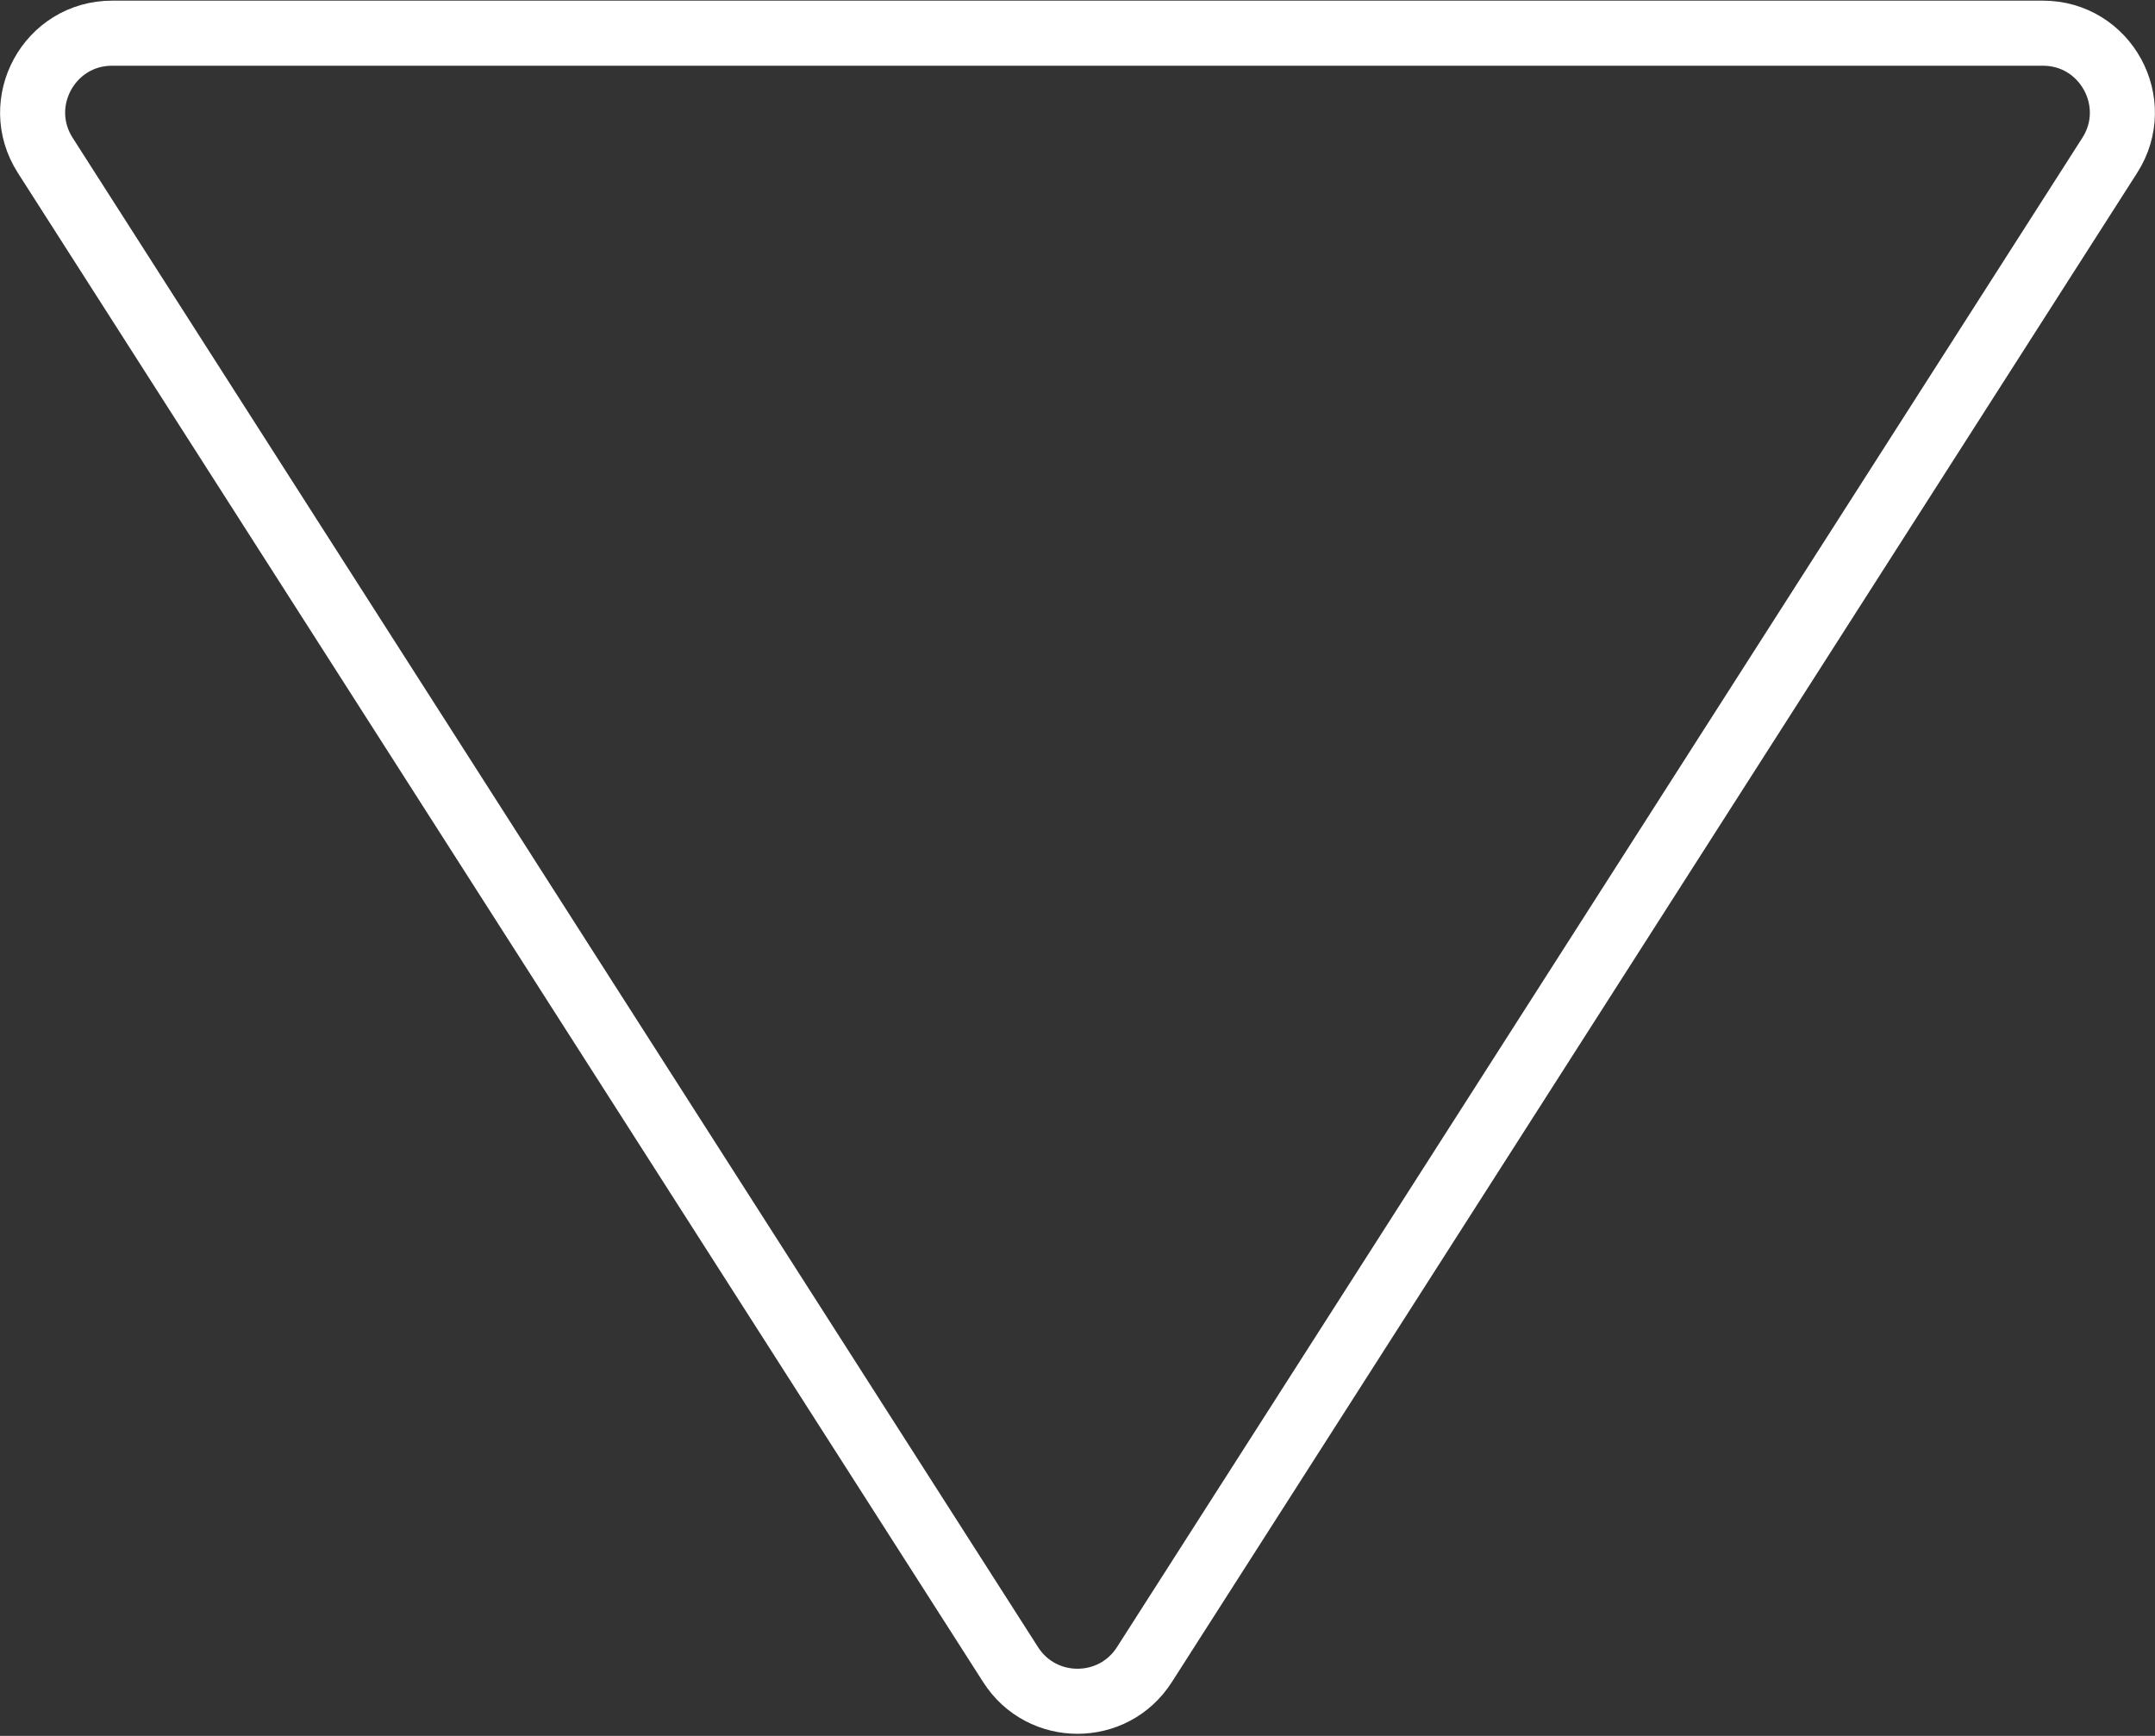 <svg width="828" height="667" viewBox="0 0 828 667" fill="none" xmlns="http://www.w3.org/2000/svg">
<rect x="0" y="0" width="828" height="667" fill="#333333" stroke="none"/>
<path d="M388.306 639.627L17.384 59.684C4.399 39.382 18.979 12.75 43.078 12.75L784.922 12.75C809.021 12.75 823.601 39.382 810.616 59.684L439.694 639.627C427.699 658.383 400.301 658.383 388.306 639.627Z" stroke="white" stroke-width="25"/>
</svg>

